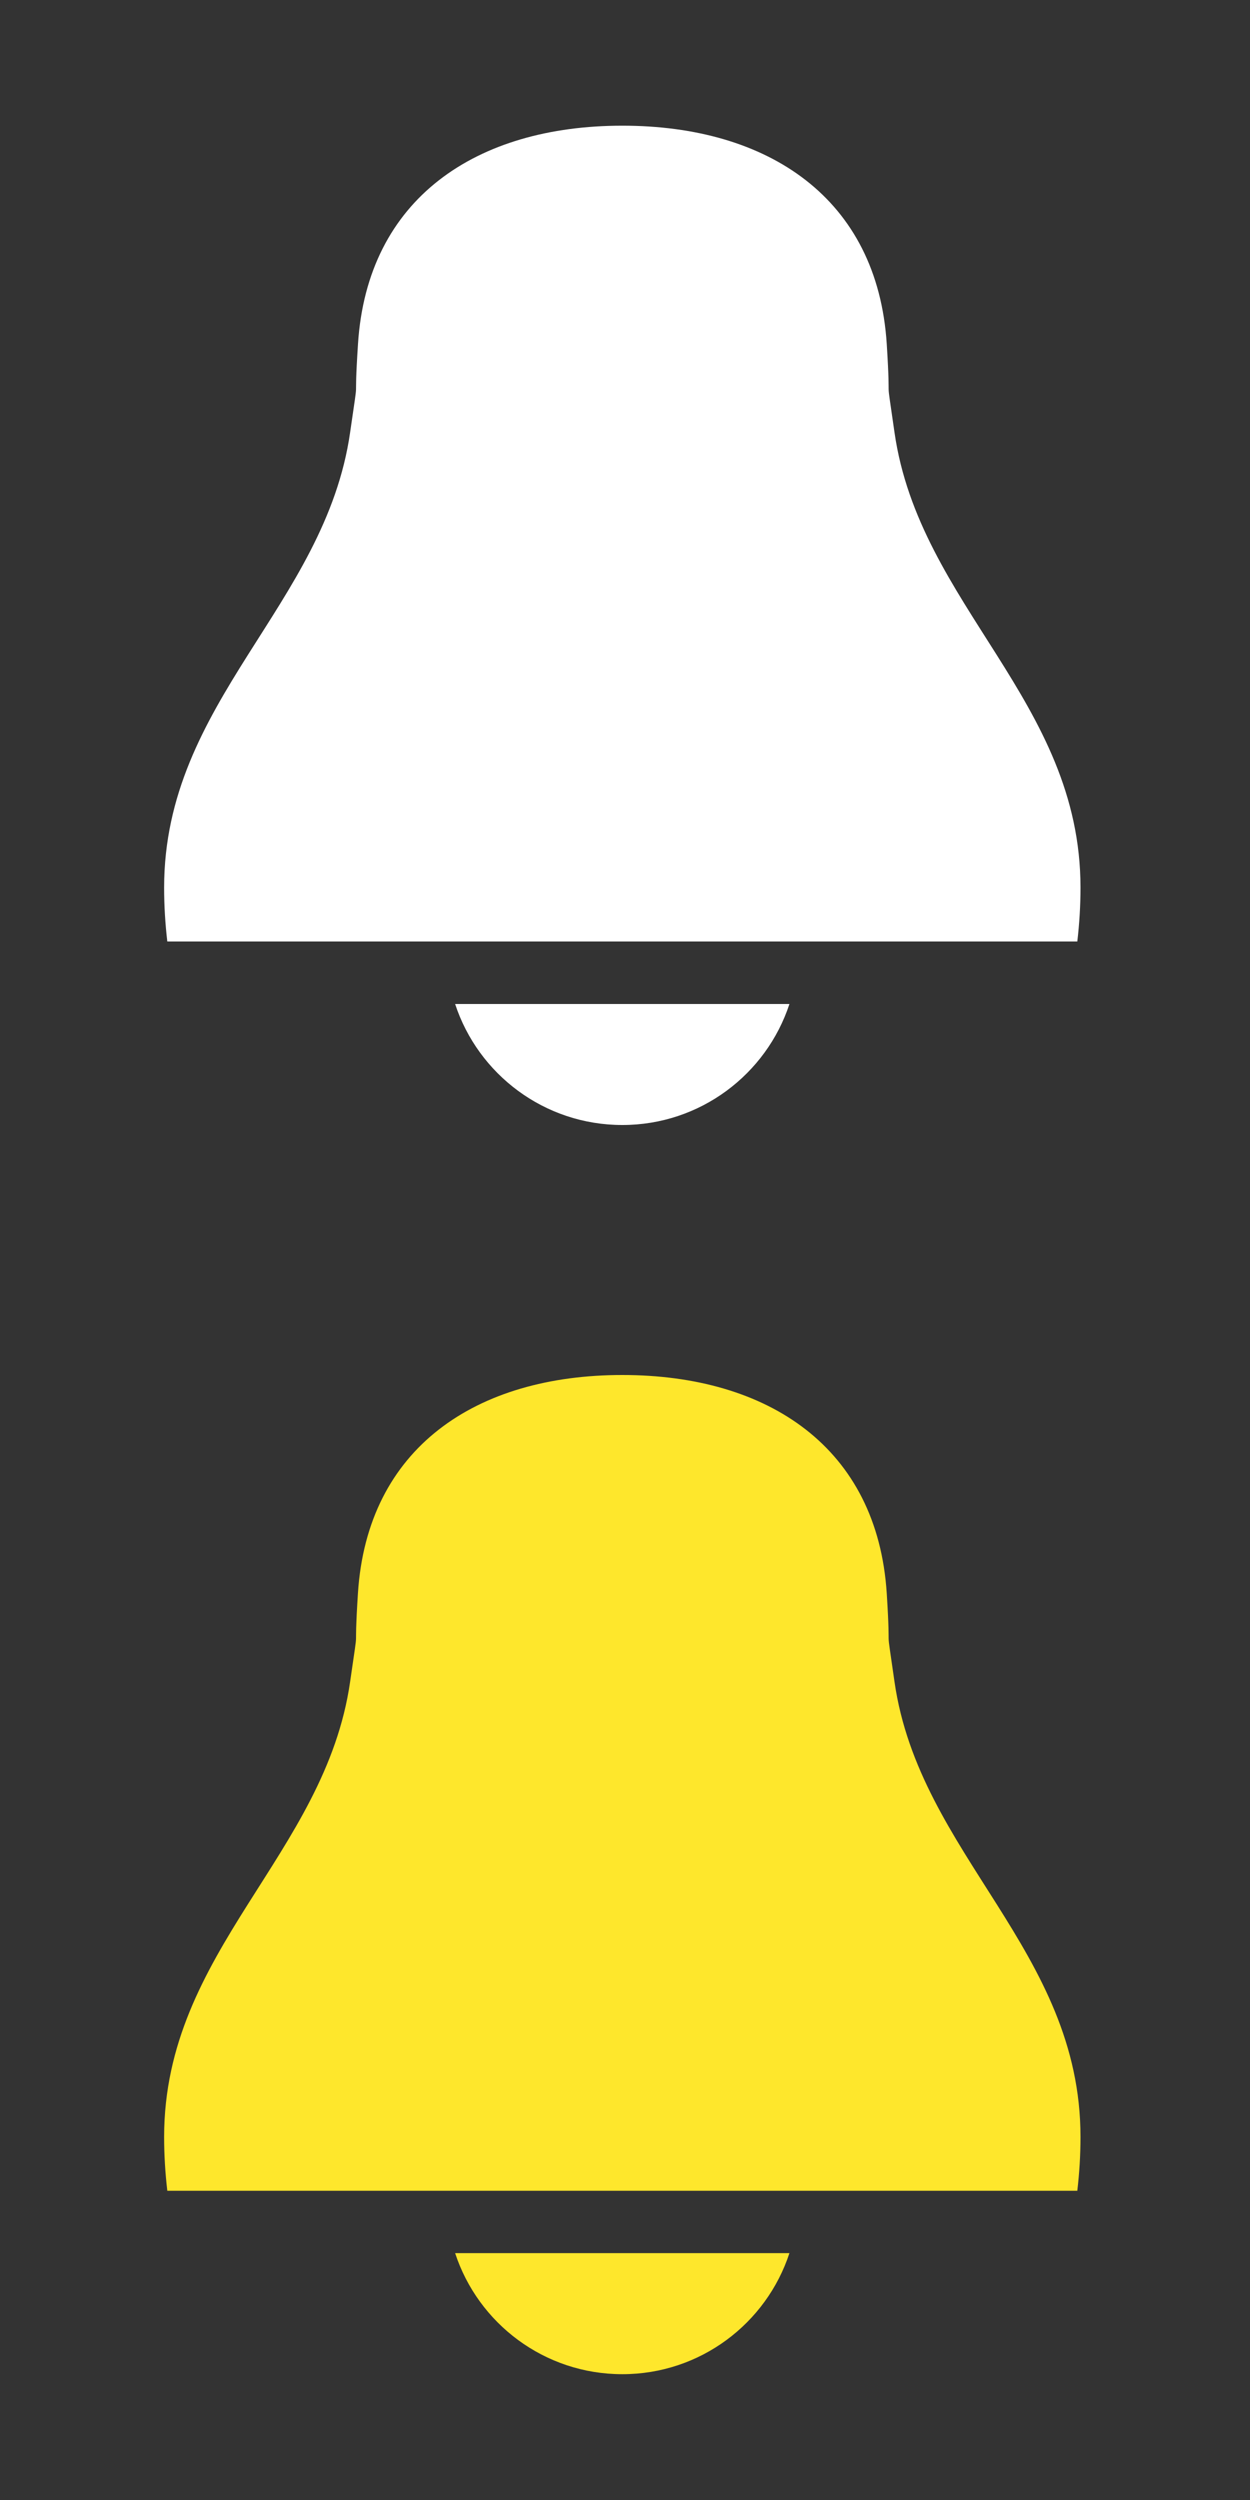 <svg width="20" height="40" xmlns="http://www.w3.org/2000/svg">

 <rect width="100%" height="100%" fill="#333333" stroke="none"/>

 <g>
  <title>background</title>
  <rect fill="none" id="canvas_background" height="402" width="582" y="-1" x="-1"/>
 </g>
 <g>
  <title>Layer 1</title>
  <g id="svg_1" fill="#c3cacf">
   <path fill="#ffffff" id="svg_2" d="m7.282,16.064c0.369,1.124 1.427,1.936 2.675,1.936c1.248,0 2.305,-0.812 2.674,-1.936l-2.674,0l-2.675,0z"/>
   <path fill="#ffffff" id="svg_3" d="m14.312,6.919c-0.157,-1.095 -0.052,-0.27 -0.124,-1.414c-0.149,-2.332 -1.895,-3.494 -4.23,-3.494s-4.082,1.163 -4.23,3.494c-0.074,1.144 0.032,0.319 -0.126,1.414c-0.399,2.776 -2.976,4.297 -2.976,7.283c0,0.292 0.018,0.58 0.051,0.862l4.589,0l2.691,0l2.689,0l4.591,0c0.033,-0.282 0.051,-0.57 0.051,-0.862c0,-2.986 -2.578,-4.507 -2.976,-7.283"/>
  </g>
  <g id="svg_4" fill="#5b646a">
   <path fill="#fee72c" id="svg_5" d="m7.282,36.05c0.369,1.125 1.427,1.937 2.675,1.937c1.248,0 2.305,-0.812 2.674,-1.937l-2.674,0l-2.675,0"/>
   <path fill="#fee72c" id="svg_6" d="m14.312,26.908c-0.157,-1.096 -0.052,-0.27 -0.124,-1.414c-0.15,-2.332 -1.895,-3.494 -4.231,-3.494s-4.082,1.162 -4.23,3.494c-0.073,1.145 0.033,0.318 -0.125,1.414c-0.399,2.775 -2.976,4.297 -2.976,7.283c0,0.291 0.018,0.58 0.051,0.861l4.589,0l2.691,0l2.689,0l4.591,0c0.033,-0.281 0.051,-0.57 0.051,-0.861c0,-2.986 -2.578,-4.507 -2.976,-7.283"/>
  </g>
 </g>
</svg>
